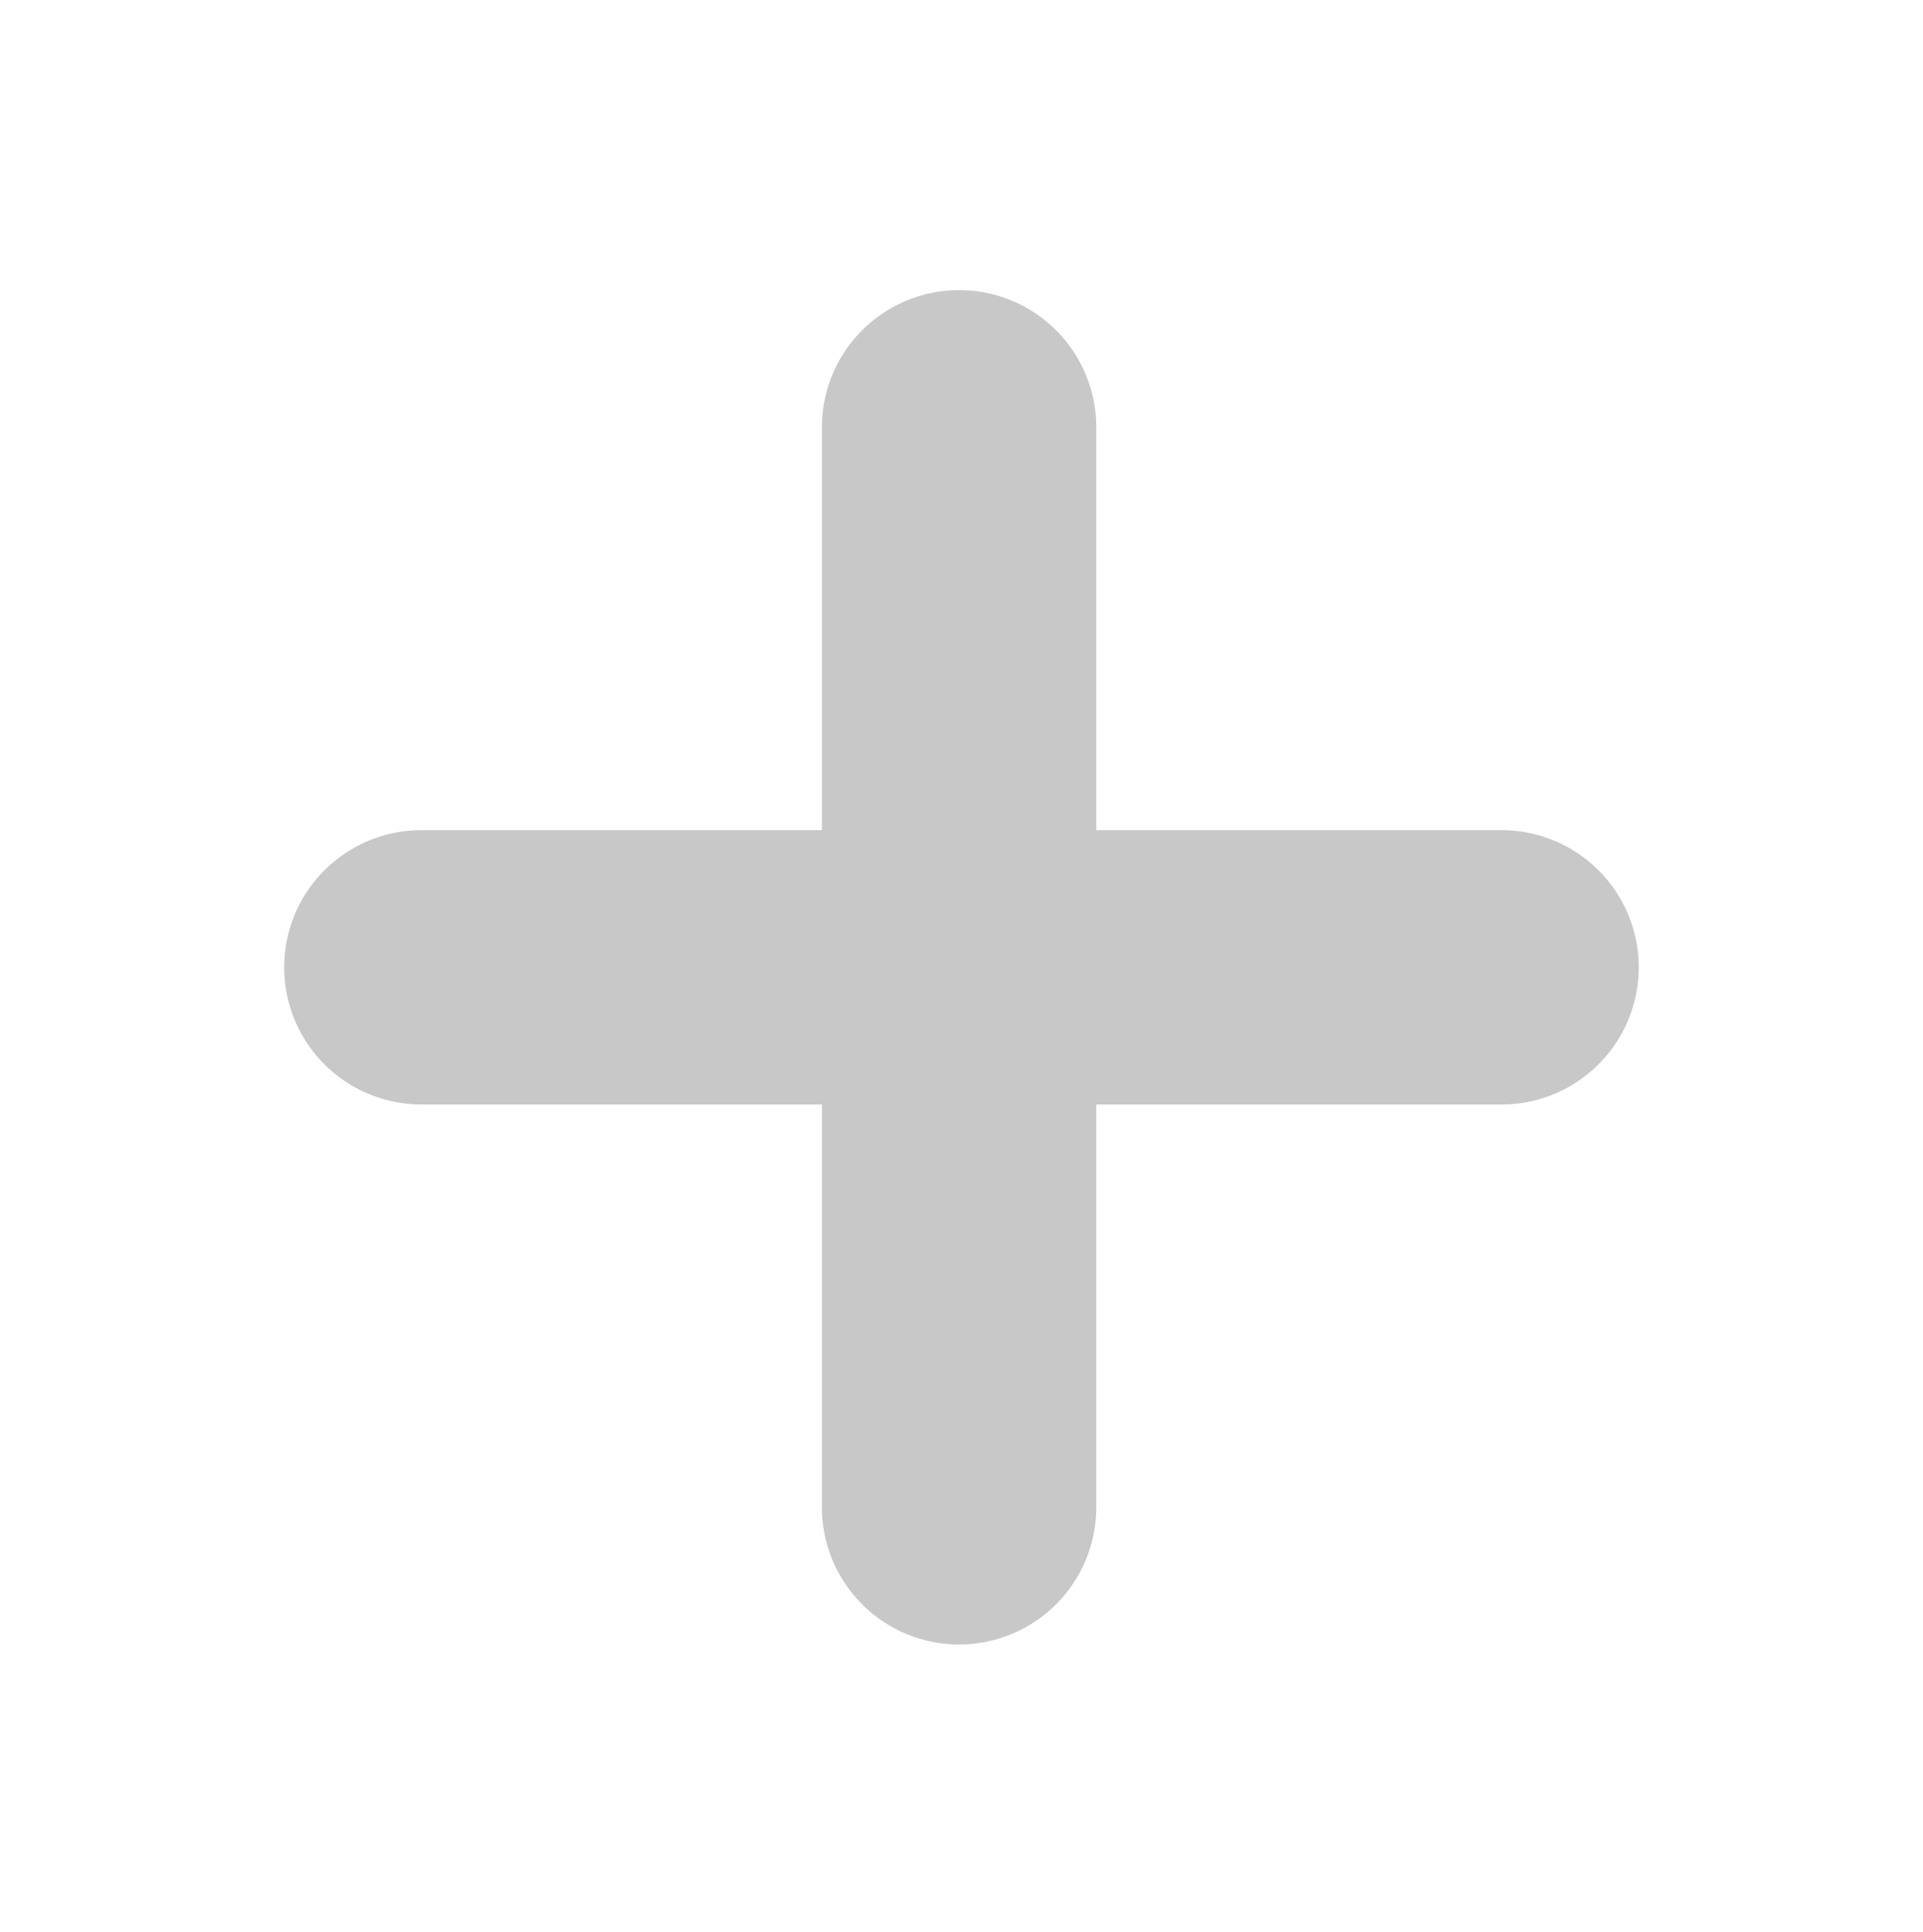 <svg version="1.1" viewBox="0 0 490.57 492.99" xmlns="http://www.w3.org/2000/svg"><g fill="none"><rect x="18" y="18" width="454.57" height="456.99" rx="50" ry="50"/><path d="m244.67 109.02v275.55" stroke="#c8c8c8" stroke-linecap="round" stroke-linejoin="round" stroke-width="70"/><path d="m107.5 246.8h275.55" stroke="#c8c8c8" stroke-linecap="round" stroke-linejoin="round" stroke-width="70"/></g></svg>
